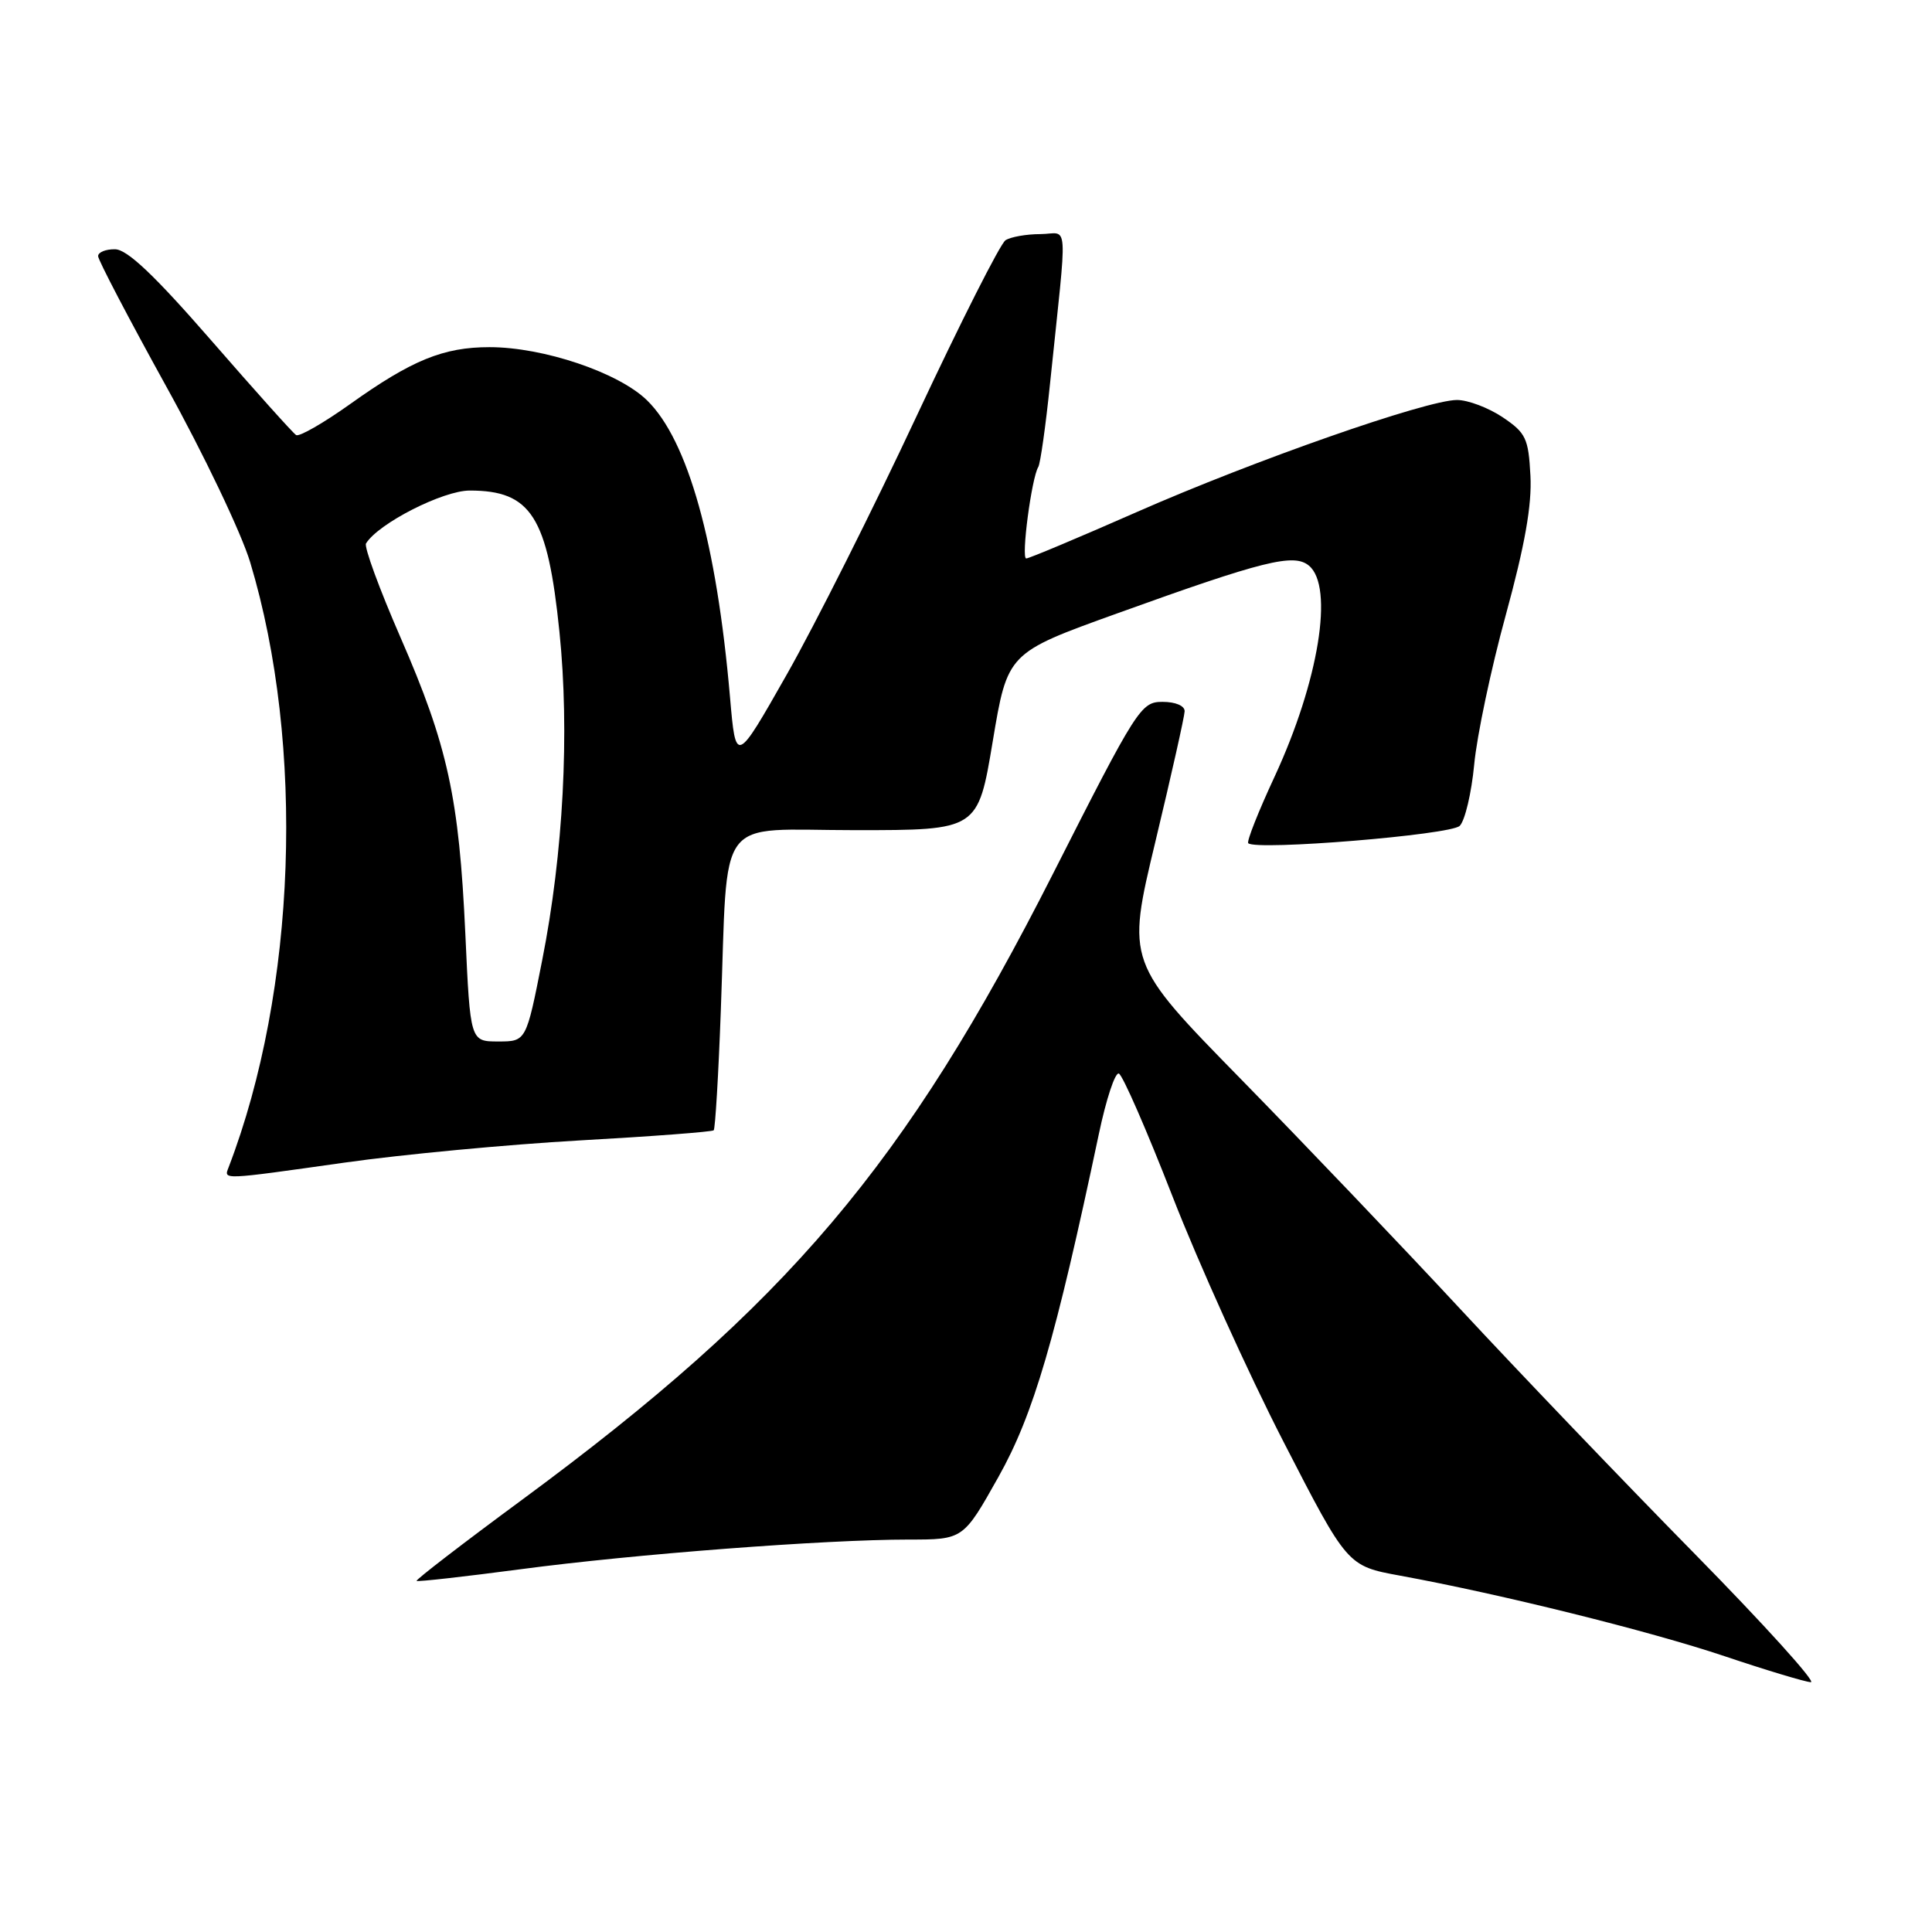 <?xml version="1.0" encoding="UTF-8" standalone="no"?>
<!DOCTYPE svg PUBLIC "-//W3C//DTD SVG 1.1//EN" "http://www.w3.org/Graphics/SVG/1.1/DTD/svg11.dtd" >
<svg xmlns="http://www.w3.org/2000/svg" xmlns:xlink="http://www.w3.org/1999/xlink" version="1.1" viewBox="0 0 256 256">
 <g >
 <path fill="currentColor"
d=" M 224.42 205.75 C 215.09 196.26 201.20 181.75 193.54 173.50 C 185.88 165.25 172.79 151.53 164.44 143.00 C 149.26 127.50 149.26 127.50 153.10 111.50 C 155.21 102.70 156.95 94.94 156.97 94.25 C 156.99 93.52 155.76 93.00 154.04 93.00 C 151.18 93.00 150.67 93.80 139.54 115.75 C 119.93 154.42 104.34 172.80 69.20 198.71 C 61.34 204.50 55.04 209.35 55.20 209.48 C 55.37 209.61 61.58 208.91 69.00 207.93 C 84.03 205.93 109.31 204.00 120.40 204.00 C 127.64 204.00 127.64 204.00 132.30 195.70 C 136.95 187.42 139.85 177.49 145.61 150.23 C 146.57 145.67 147.75 142.08 148.25 142.25 C 148.74 142.41 151.94 149.74 155.36 158.52 C 158.78 167.31 165.39 181.93 170.05 191.00 C 178.53 207.50 178.53 207.50 185.51 208.78 C 198.92 211.24 218.57 216.12 228.50 219.45 C 234.00 221.30 239.15 222.85 239.94 222.90 C 240.73 222.96 233.75 215.24 224.42 205.75 Z  M 45.67 154.05 C 53.28 152.97 67.31 151.65 76.85 151.11 C 86.39 150.58 94.36 149.97 94.57 149.77 C 94.77 149.56 95.20 142.45 95.51 133.95 C 96.51 107.37 94.55 110.00 113.35 110.00 C 129.58 110.00 129.58 110.00 131.54 98.25 C 133.50 86.51 133.50 86.51 148.00 81.29 C 167.44 74.28 171.44 73.29 173.44 74.95 C 176.79 77.73 174.74 90.29 168.89 102.91 C 166.74 107.53 165.17 111.50 165.40 111.73 C 166.41 112.74 192.23 110.63 193.42 109.43 C 194.12 108.73 194.98 105.07 195.34 101.30 C 195.69 97.53 197.57 88.60 199.53 81.47 C 202.05 72.26 203.00 66.92 202.79 63.03 C 202.53 58.07 202.19 57.36 199.10 55.28 C 197.23 54.03 194.51 53.00 193.06 53.00 C 189.04 53.00 166.18 61.00 150.58 67.87 C 142.92 71.24 136.35 74.00 135.98 74.00 C 135.28 74.00 136.69 63.31 137.58 61.87 C 137.85 61.43 138.56 56.44 139.14 50.78 C 141.47 28.31 141.65 31.00 137.85 31.02 C 136.01 31.02 133.93 31.39 133.24 31.83 C 132.55 32.27 127.27 42.72 121.49 55.06 C 115.72 67.40 107.96 82.85 104.25 89.38 C 97.50 101.27 97.50 101.27 96.73 92.38 C 94.96 71.95 91.16 58.34 85.74 53.05 C 81.97 49.36 72.01 46.00 64.86 46.00 C 58.75 46.00 54.55 47.72 46.37 53.56 C 42.86 56.06 39.65 57.90 39.24 57.65 C 38.83 57.40 33.78 51.76 28.00 45.12 C 20.48 36.48 16.86 33.05 15.25 33.03 C 14.01 33.01 13.00 33.42 13.00 33.94 C 13.00 34.45 17.06 42.21 22.02 51.19 C 26.99 60.16 31.99 70.65 33.15 74.50 C 40.45 98.73 39.29 131.24 30.29 154.68 C 29.65 156.35 29.25 156.37 45.67 154.05 Z  M 61.66 123.75 C 60.83 105.68 59.33 98.81 53.05 84.42 C 50.27 78.04 48.22 72.46 48.50 72.01 C 50.13 69.36 58.69 65.00 62.24 65.00 C 70.38 65.00 72.57 68.44 74.13 83.73 C 75.49 97.00 74.65 113.07 71.84 127.25 C 69.72 138.00 69.72 138.00 66.02 138.00 C 62.31 138.00 62.31 138.00 61.66 123.75 Z "/>
</g>
</svg>
